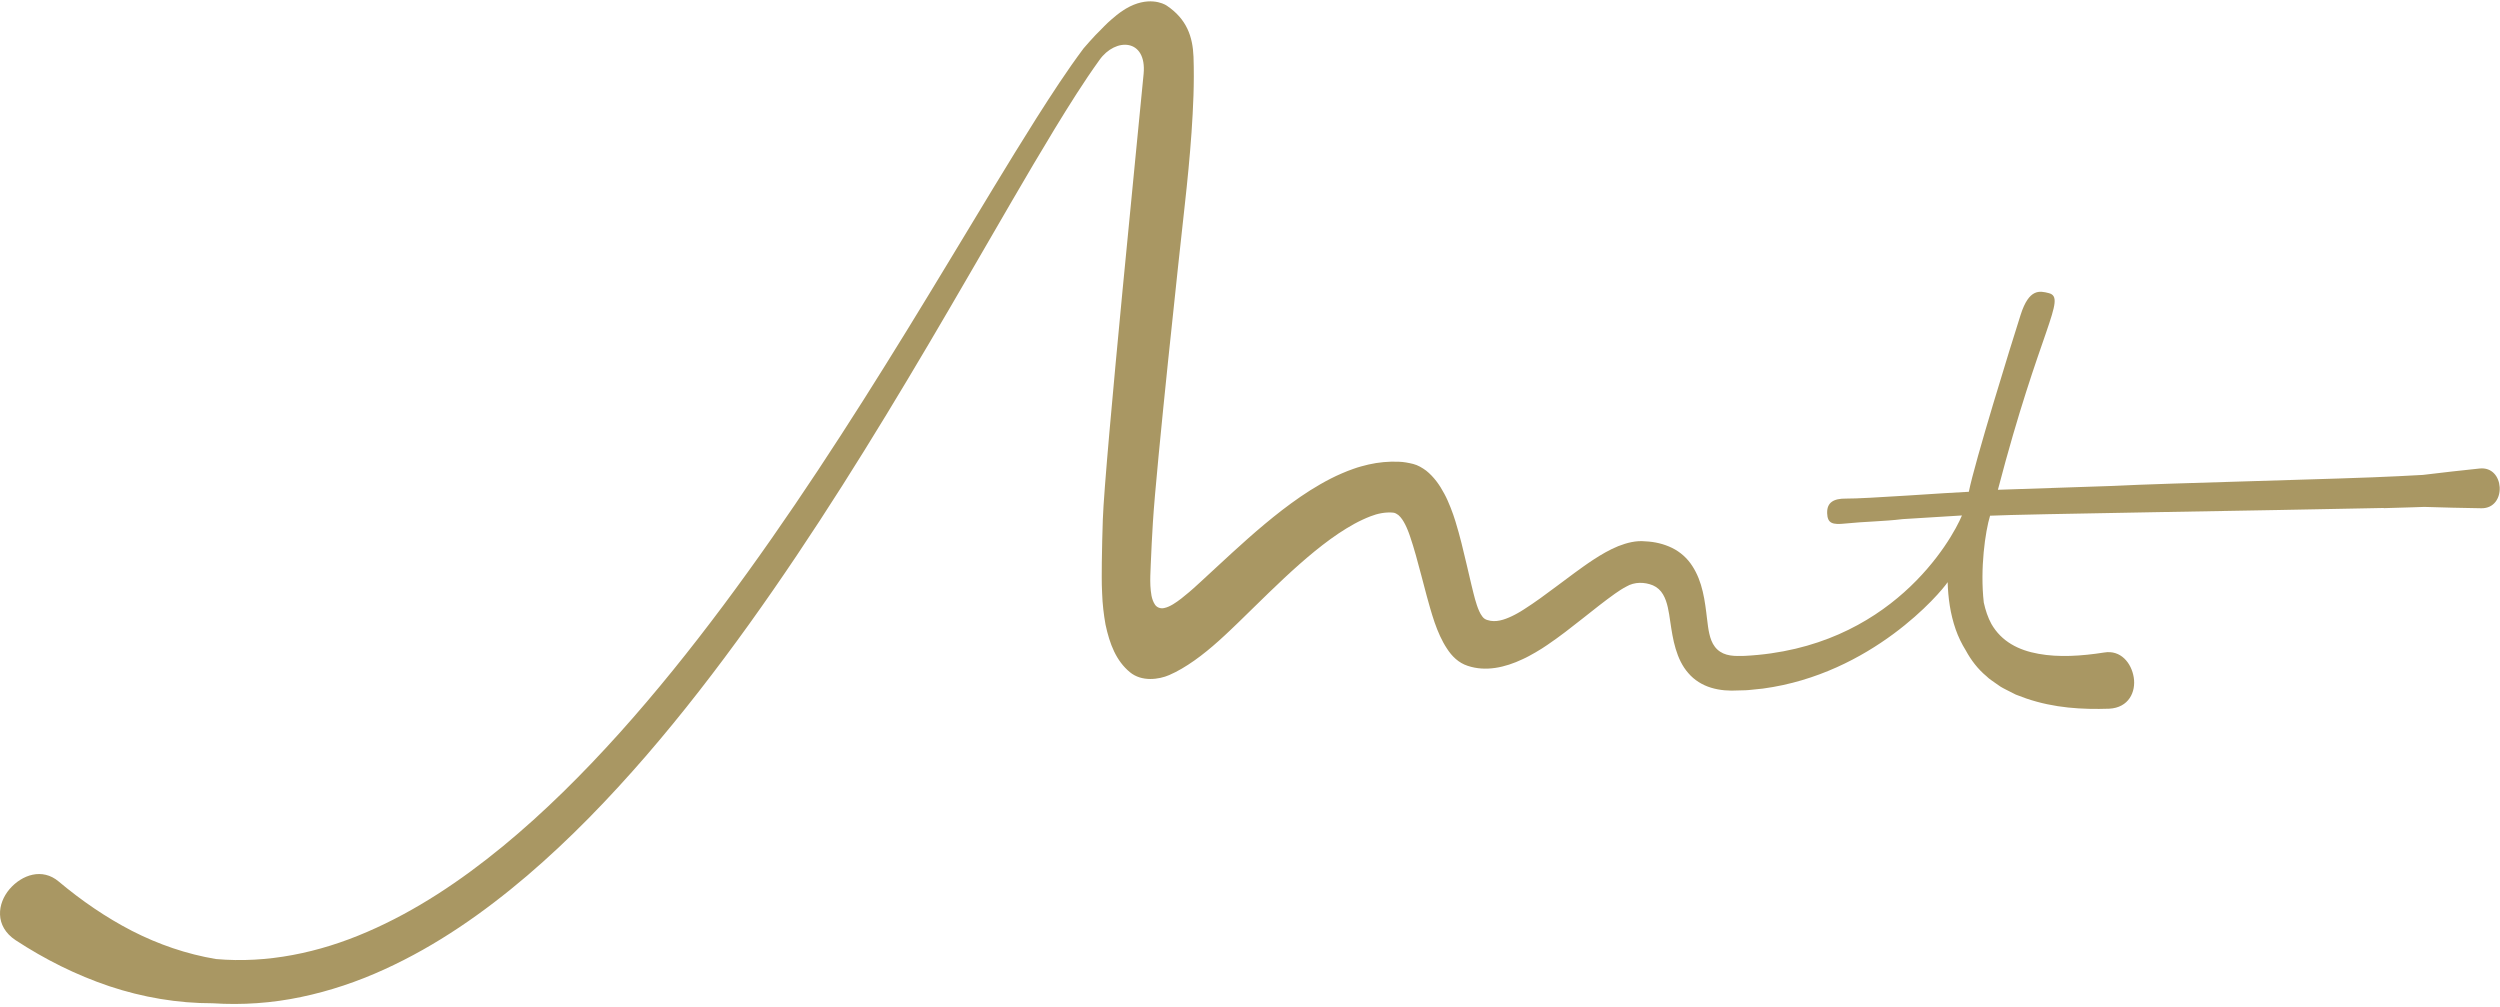<?xml version="1.0" encoding="UTF-8"?>
<svg width="509px" height="205px" viewBox="0 0 509 205" version="1.1" xmlns="http://www.w3.org/2000/svg" xmlns:xlink="http://www.w3.org/1999/xlink">
    <title>Logo</title>
    <g id="Symbols" stroke="none" stroke-width="1" fill="none" fill-rule="evenodd">
        <g id="Logo" fill="#A99763">
            <path d="M508.927,99.122 C508.782,97.072 507.402,95.126 504.859,95.388 C501.002,95.785 497.146,96.227 493.291,96.693 C491.64,96.779 489.987,96.865 488.335,96.952 C477.116,97.54 441.391,98.347 430.17,98.935 C423.067,99.204 413.874,99.451 406.772,99.72 C415.336,66.909 420.89,60.642 417.134,59.68 C415.266,59.201 413.12,58.719 411.403,64.089 C409.478,70.11 402.017,94.218 400.855,100.127 C397.086,100.27 379.728,101.562 375.853,101.513 C373.307,101.481 371.98,102.322 372.01,104.372 C372.007,104.405 372.004,104.436 372.007,104.468 C372.077,106.587 373.08,106.865 375.704,106.591 C379.56,106.188 383.5,106.166 387.355,105.695 C390.622,105.519 396.185,105.124 399.453,104.948 C397.362,109.977 384.965,132.033 355.197,133.539 L354.457,133.548 C353.474,133.577 352.483,133.548 351.542,133.282 C350.602,133.024 349.74,132.472 349.154,131.69 C348.554,130.914 348.236,129.966 348.018,129.027 C347.795,128.034 347.713,127.296 347.531,125.816 L347.4,124.721 L347.206,123.284 C347.07,122.329 346.905,121.376 346.679,120.448 C346.247,118.582 345.574,116.807 344.558,115.243 C343.558,113.674 342.119,112.379 340.437,111.555 C338.754,110.737 336.894,110.297 335.009,110.218 C333.116,110.018 331.254,110.503 329.482,111.193 C327.705,111.917 326.001,112.911 324.352,113.991 L323.321,114.686 L322.388,115.338 L320.571,116.649 C318.188,118.4 315.918,120.151 313.65,121.774 C312.518,122.59 311.39,123.356 310.265,124.076 L309.548,124.523 L308.977,124.852 C308.594,125.062 308.212,125.275 307.817,125.456 C306.277,126.184 304.512,126.797 302.846,126.243 C302.428,126.14 302.056,125.883 301.805,125.529 C301.533,125.194 301.336,124.805 301.155,124.415 C300.806,123.629 300.549,122.81 300.318,121.994 L299.997,120.769 L299.573,119.039 L298.592,114.86 C297.929,112.029 297.249,109.138 296.325,106.145 L295.885,104.803 L295.343,103.346 C294.958,102.388 294.556,101.429 294.065,100.535 C293.115,98.727 291.929,97.076 290.369,95.825 C289.567,95.239 288.685,94.701 287.717,94.459 C286.755,94.227 285.785,94.034 284.765,94.009 C282.737,93.926 280.671,94.112 278.628,94.576 C277.616,94.827 276.594,95.077 275.565,95.456 C274.758,95.745 273.952,96.041 273.194,96.385 C271.649,97.044 270.2,97.8 268.808,98.6 C266.015,100.197 263.478,101.995 261.049,103.853 C256.215,107.584 251.86,111.611 247.609,115.543 L244.448,118.463 L243.002,119.777 L242.118,120.549 C241.049,121.453 239.988,122.329 238.836,123.029 C238.258,123.37 237.653,123.678 236.996,123.803 C236.344,123.95 235.607,123.729 235.192,123.164 C234.397,122.015 234.314,120.566 234.218,119.252 C234.192,118.582 234.184,117.919 234.204,117.263 L234.297,114.846 C234.407,112.029 234.558,109.187 234.731,106.335 C235.434,94.919 240.147,51.339 241.23,41.651 C241.768,36.804 242.245,31.93 242.595,26.974 C242.931,22 243.185,17.018 242.998,11.561 C242.835,7.477 241.648,3.902 237.54,1.139 C236.884,0.697 233.685,-0.87 229.211,1.775 C229.058,1.865 228.914,1.963 228.766,2.059 C228.29,2.365 227.804,2.702 227.302,3.11 C227.257,3.15 227.199,3.202 227.15,3.245 C226.595,3.694 226.058,4.156 225.541,4.634 C225.035,5.107 224.567,5.606 224.085,6.096 C223.684,6.487 223.322,6.847 223.055,7.128 C223.055,7.129 223.055,7.13 223.056,7.13 C222.219,8.022 221.41,8.931 220.617,9.85 C217.184,14.448 214.106,19.205 211.066,23.979 C208.04,28.758 205.095,33.574 202.169,38.394 C196.321,48.036 190.538,57.693 184.643,67.272 C172.856,86.421 160.671,105.313 147.28,123.254 C140.584,132.217 133.589,140.94 126.152,149.225 C118.711,157.497 110.836,165.357 102.329,172.352 C93.829,179.324 84.661,185.462 74.792,189.717 C64.96,193.992 54.36,196.19 43.968,195.26 C37.966,194.254 32.242,192.271 26.905,189.543 C21.57,186.798 16.597,183.37 11.951,179.477 C8.617,176.659 4.474,178.086 1.946,181.022 C0.704,182.489 -0.072,184.34 0.005,186.224 C0.069,188.112 1.034,190.008 3.182,191.426 C9.084,195.294 15.504,198.528 22.28,200.801 C29.057,203.063 36.208,204.278 43.278,204.265 C49.323,204.661 55.413,204.234 61.282,202.994 C67.155,201.77 72.826,199.847 78.191,197.397 C88.95,192.509 98.55,185.764 107.314,178.302 C116.078,170.812 124.037,162.549 131.499,153.933 C138.955,145.304 145.9,136.296 152.517,127.085 C165.743,108.649 177.65,89.399 189.123,69.968 C194.86,60.251 200.473,50.475 206.133,40.749 C208.965,35.888 211.81,31.041 214.724,26.251 C217.647,21.471 220.612,16.711 223.842,12.223 C227.135,7.561 233.507,7.86 232.842,15.023 C232.028,23.779 224.933,94.101 224.536,105.751 C224.439,108.666 224.365,111.593 224.33,114.548 L224.314,117.437 C224.305,118.558 224.341,119.665 224.391,120.766 C224.463,122.98 224.719,125.111 225.079,127.143 C225.934,131.154 227.249,134.539 230.048,136.858 C232.459,138.854 235.947,138.356 238.042,137.449 C241.432,135.982 244.936,133.358 248.163,130.455 L249.37,129.353 L250.478,128.314 L252.193,126.671 L255.31,123.627 C259.421,119.603 263.46,115.678 267.678,112.235 C269.786,110.527 271.933,108.926 274.12,107.596 C275.211,106.928 276.311,106.317 277.408,105.814 C277.956,105.544 278.504,105.332 279.048,105.116 C279.372,104.99 279.74,104.858 280.12,104.749 C280.874,104.534 281.655,104.388 282.449,104.348 C282.846,104.325 283.246,104.333 283.643,104.373 C284.047,104.412 284.397,104.63 284.713,104.864 C285.315,105.386 285.736,106.08 286.098,106.789 C286.282,107.145 286.44,107.515 286.595,107.887 L286.817,108.451 L287.072,109.161 C287.922,111.662 288.649,114.376 289.376,117.145 L290.491,121.368 L291.178,123.824 C291.453,124.81 291.772,125.773 292.09,126.736 C292.758,128.641 293.549,130.465 294.587,132.029 C295.591,133.601 296.96,134.96 298.817,135.562 C302.482,136.791 306.419,135.912 309.987,134.22 C310.892,133.822 311.765,133.316 312.634,132.824 L313.92,132.045 L315.022,131.319 C316.304,130.448 317.539,129.555 318.725,128.651 C321.104,126.848 323.356,125.01 325.58,123.283 L327.24,122.015 L328.813,120.868 C329.558,120.341 330.328,119.834 331.151,119.41 C332.764,118.457 334.816,118.467 336.537,119.177 C337.398,119.549 338.124,120.207 338.591,121.021 C339.073,121.828 339.356,122.737 339.567,123.656 C339.674,124.116 339.758,124.584 339.836,125.054 L340.103,126.81 C340.306,128.187 340.622,130.323 341.165,132.094 C341.706,133.909 342.501,135.644 343.742,137.045 C344.953,138.471 346.606,139.484 348.385,140.02 C350.169,140.567 352.062,140.686 353.96,140.573 L355.378,140.536 C355.872,140.53 356.186,140.468 356.599,140.436 L358.931,140.196 C381.081,137.211 395.072,120.758 396.542,118.526 C396.635,121.714 397.069,124.965 398.183,128.165 C398.7,129.637 399.392,131.079 400.239,132.434 C401.3,134.395 402.704,136.245 404.462,137.693 C405.029,138.282 405.713,138.652 406.348,139.136 L407.328,139.816 C407.66,140.027 408.006,140.185 408.347,140.371 C409.032,140.725 409.724,141.091 410.424,141.423 L412.543,142.21 C418.259,144.168 423.968,144.474 429.422,144.292 C433.432,144.097 434.906,140.831 434.429,137.912 C433.948,134.953 431.766,132.286 428.423,132.85 C423.799,133.574 419.162,133.873 415.059,133.119 C410.939,132.391 407.505,130.606 405.45,127.041 C404.739,125.736 404.242,124.254 403.899,122.676 C403.113,115.777 404.199,108.215 405.179,104.998 C411.212,104.674 461.853,103.936 485.339,103.424 L485.339,103.458 C487.641,103.395 489.701,103.336 491.468,103.279 C491.484,103.278 491.501,103.278 491.516,103.278 L491.516,103.277 C492.255,103.253 492.957,103.23 493.58,103.207 C497.46,103.329 501.337,103.426 505.212,103.481 C507.844,103.517 509.051,101.322 508.937,99.206 C508.936,99.177 508.931,99.15 508.927,99.122" id="Fill-42"></path>
        </g>
    </g>
</svg>